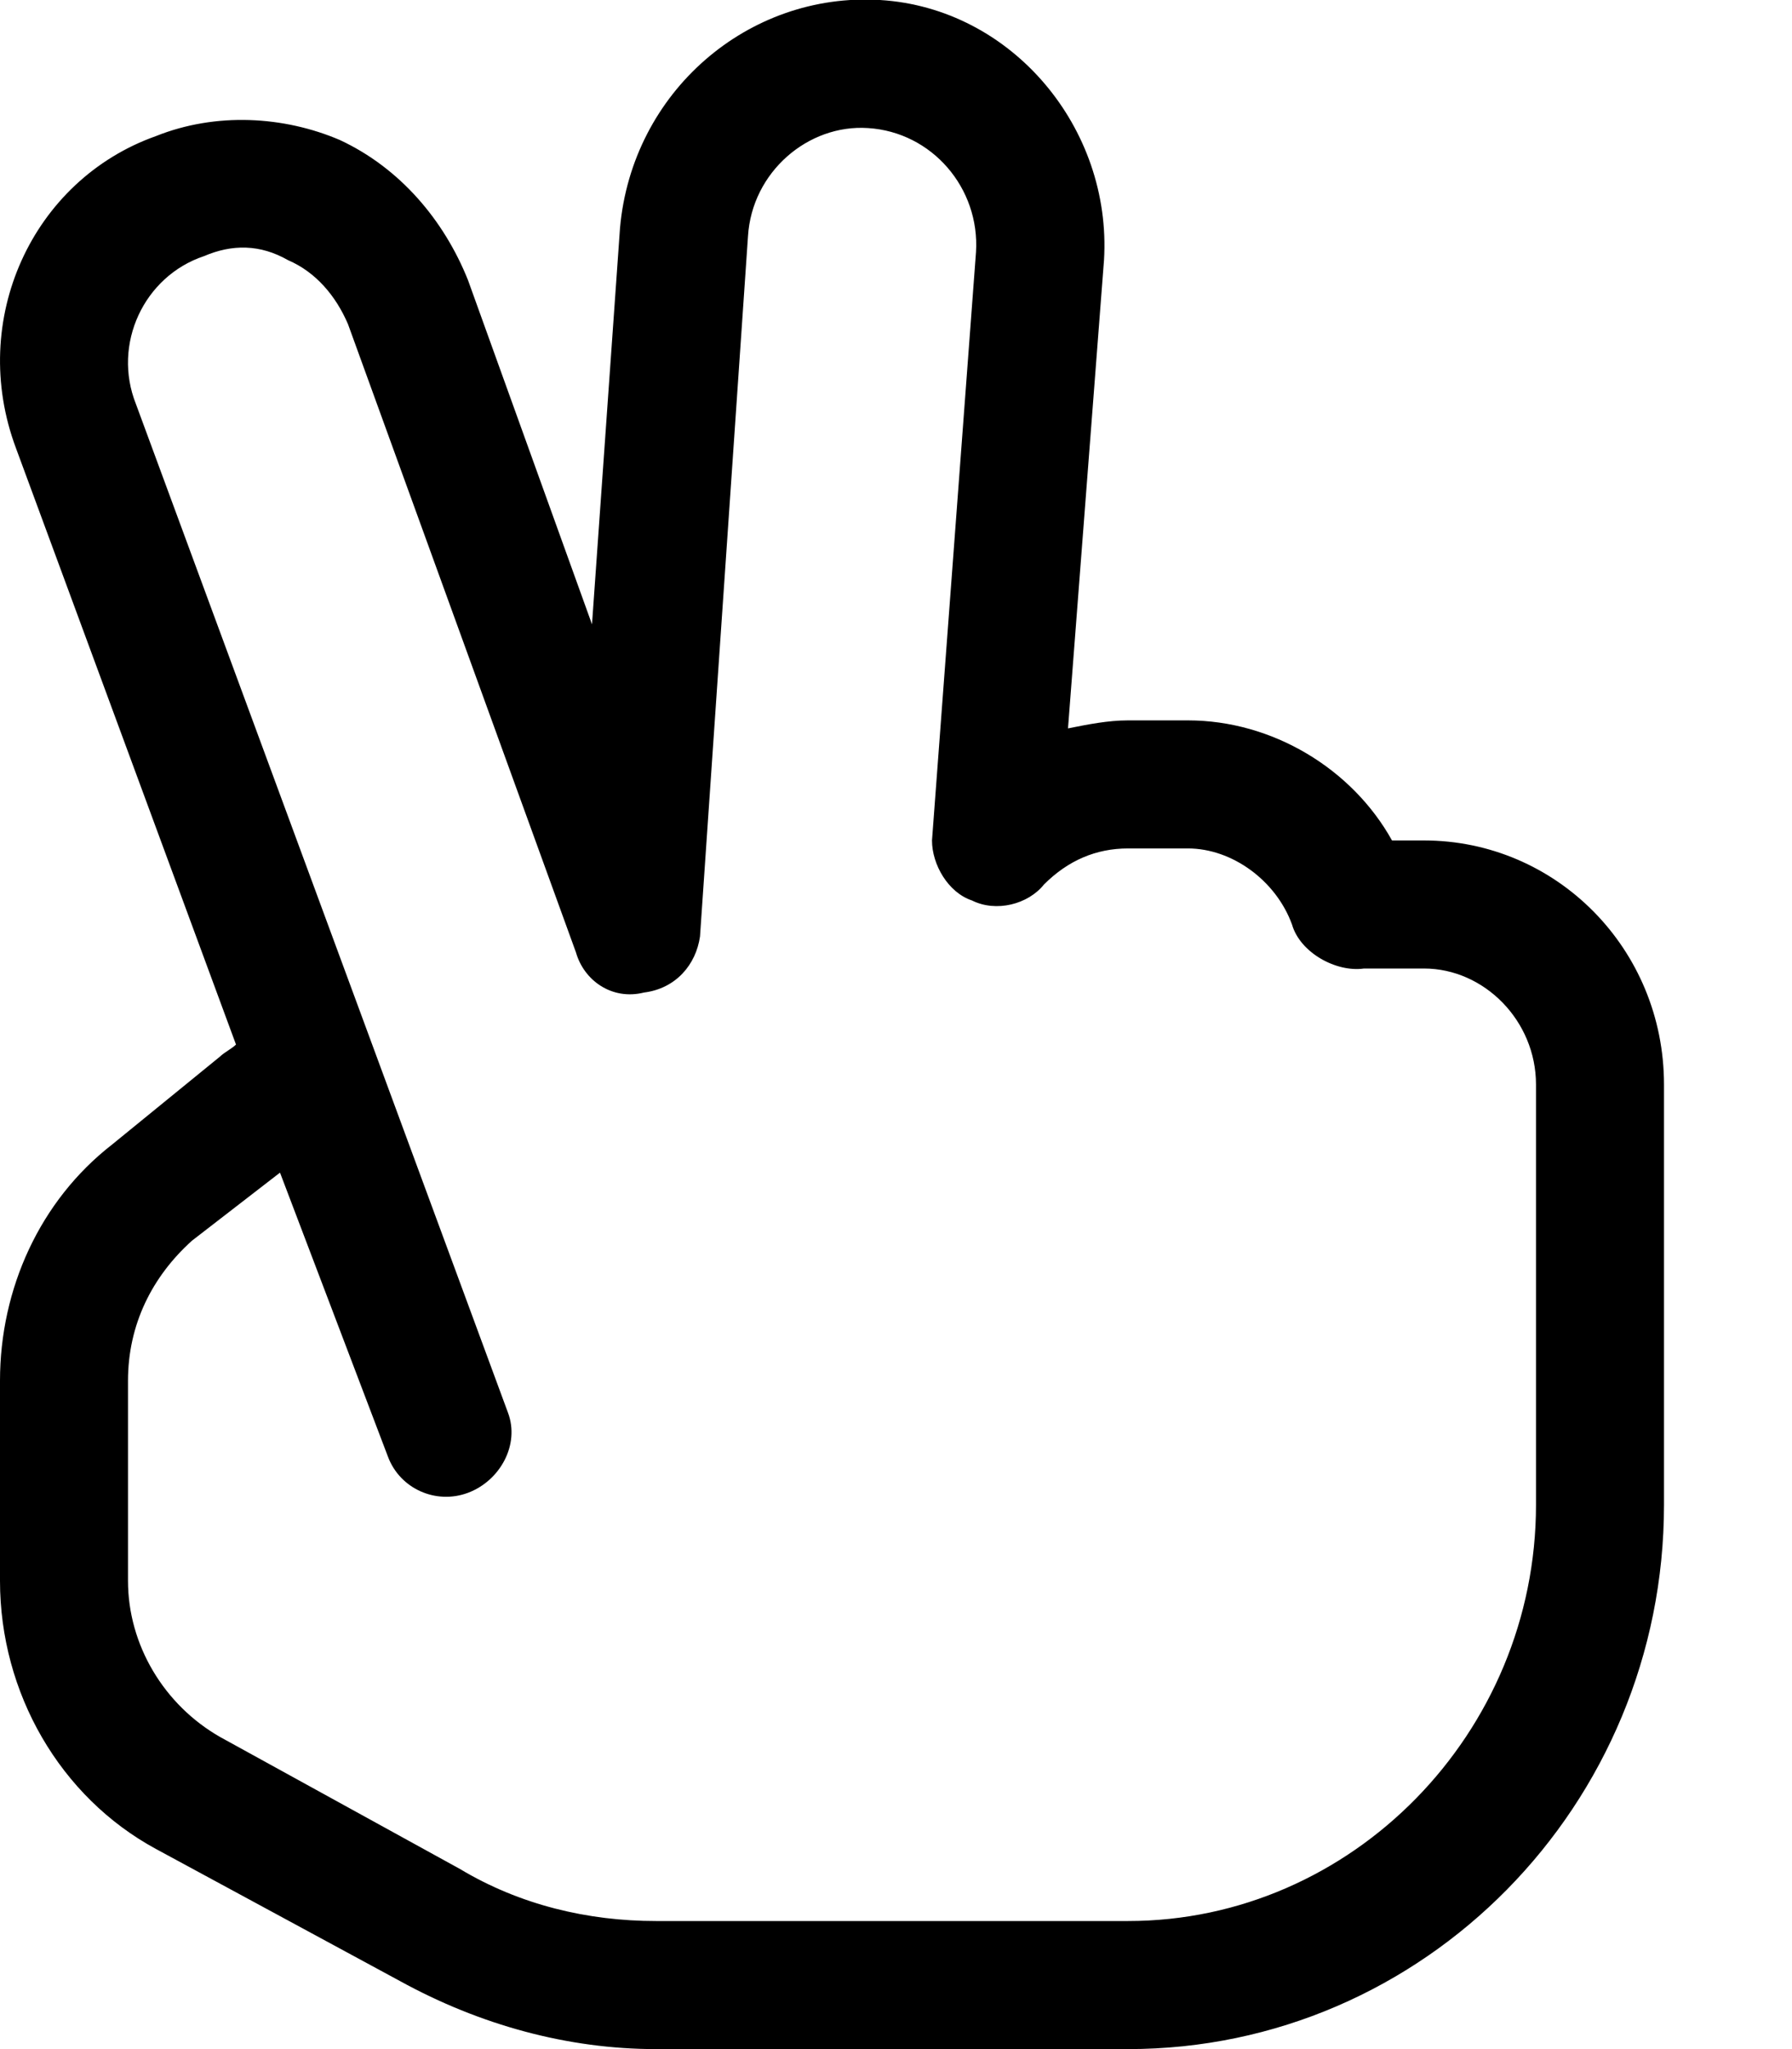 <svg xmlns="http://www.w3.org/2000/svg" viewBox="0 0 448 512"><!-- Font Awesome Pro 6.0.0-alpha1 by @fontawesome - https://fontawesome.com License - https://fontawesome.com/license (Commercial License) --><path d="M282 512H164C142 512 120 506 100 495L39 462C15 449 0 423 0 395V345C0 322 10 300 28 286L55 264C56 263 58 262 59 261L4 112C-8 80 8 45 39 34C54 28 71 29 85 35C100 42 111 55 117 70L148 156L155 57C158 23 187 -2 220 0C253 2 278 32 276 65L267 182C272 181 277 180 282 180H297C318 180 338 192 348 210H356C389 210 416 237 416 271V376C416 451 356 512 282 512ZM70 293L48 310C38 319 32 331 32 345V395C32 411 41 426 55 434L115 467C130 476 147 480 164 480H282C338 480 384 433 384 376V271C384 255 371 242 356 242H341C334 243 325 238 323 231C319 220 308 212 297 212H282C274 212 267 215 261 221C257 226 249 228 243 225C237 223 233 216 233 210L244 63C245 47 233 33 217 32C202 31 188 43 187 59L175 234C174 241 169 247 161 248C153 250 146 245 144 238L87 81C84 74 79 68 72 65C65 61 58 61 51 64C36 69 28 86 34 101L127 353C130 361 125 370 117 373C109 376 100 372 97 364L70 293Z"/></svg>
